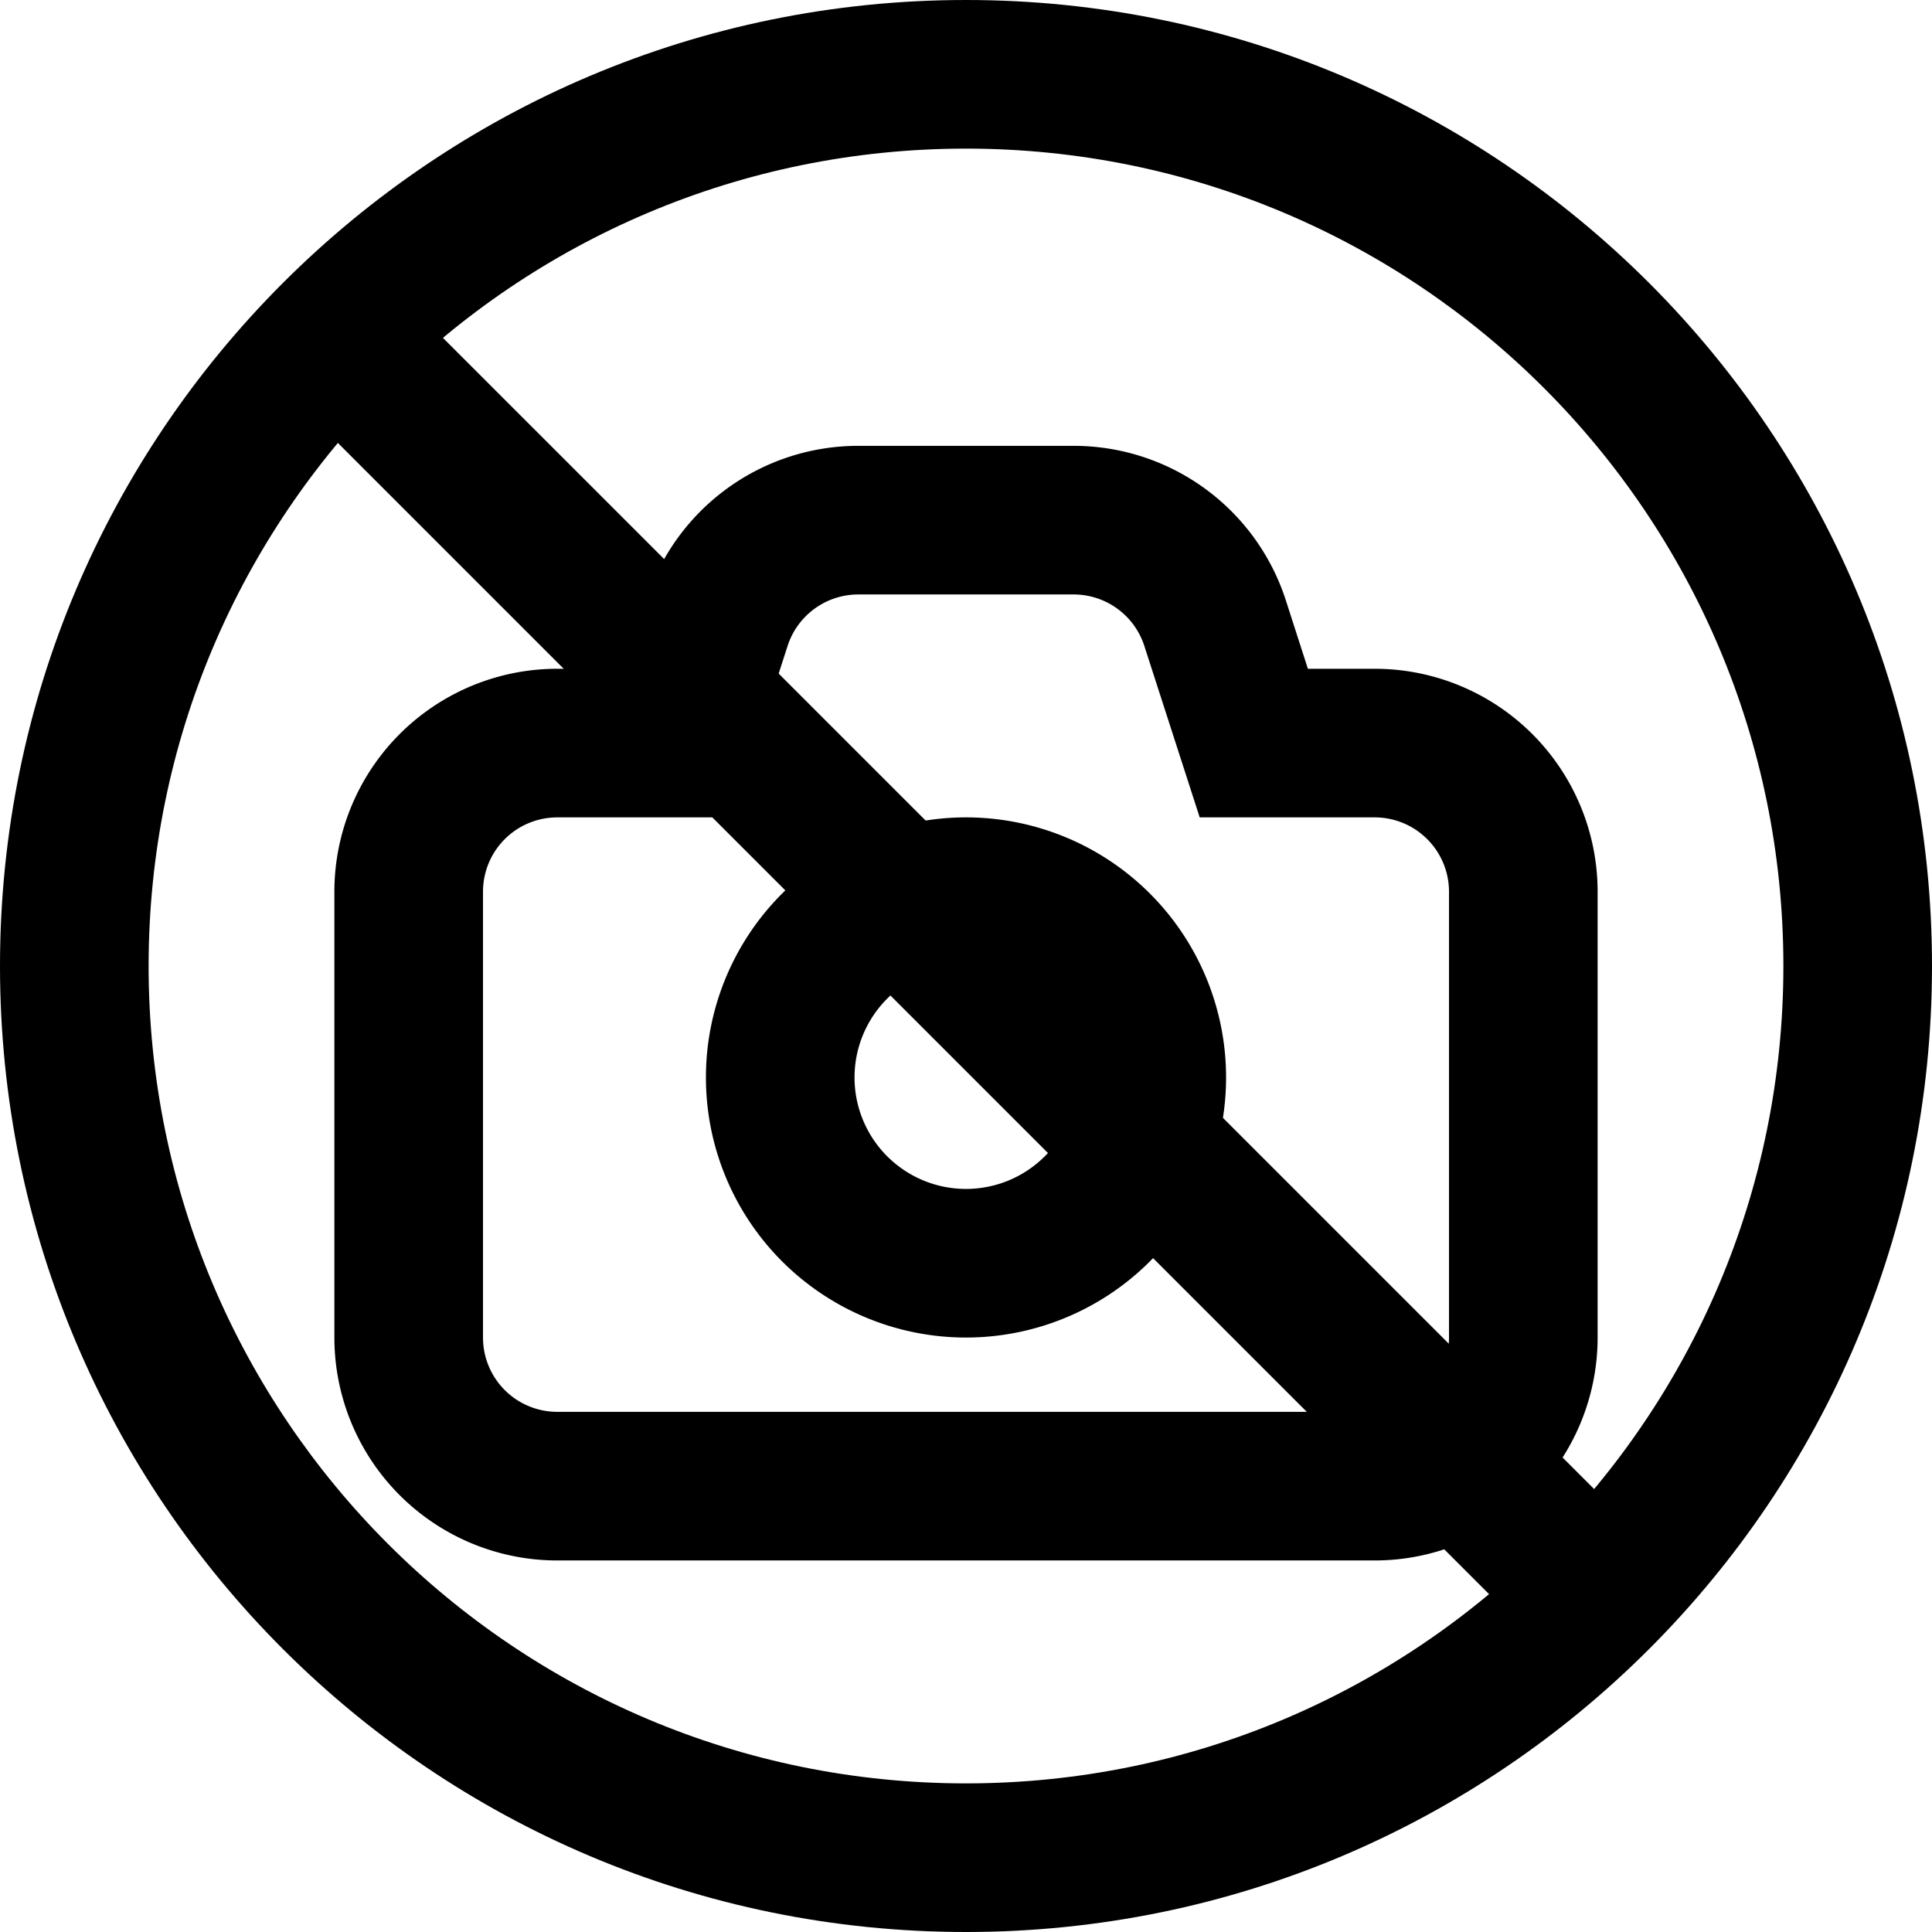 <svg xmlns="http://www.w3.org/2000/svg" width="1em" height="1em" viewBox="0 0 26 26"><g fill="currentColor"><path fill-rule="evenodd" d="M8.696 8.078L8.398 9H7.5a3 3 0 0 0-3 3v6a3 3 0 0 0 3 3h11a3 3 0 0 0 3-3v-6a3 3 0 0 0-3-3h-.899l-.297-.922A3 3 0 0 0 14.449 6H11.55a3 3 0 0 0-2.855 2.078M7.5 11h2.354l.745-2.307A1 1 0 0 1 11.551 8h2.898a1 1 0 0 1 .951.693L16.145 11H18.5a1 1 0 0 1 1 1v6a1 1 0 0 1-1 1h-11a1 1 0 0 1-1-1v-6a1 1 0 0 1 1-1" clip-rule="evenodd"/><path fill-rule="evenodd" d="M9.5 14.5a3.5 3.5 0 1 0 7 0a3.5 3.5 0 0 0-7 0m5 0a1.5 1.5 0 1 1-3 0a1.5 1.5 0 0 1 3 0" clip-rule="evenodd"/><path d="M4.293 5.707a1 1 0 0 1 1.414-1.414l16 16a1 1 0 0 1-1.414 1.414z"/><path fill-rule="evenodd" d="M13 24c6.075 0 11-4.925 11-11S19.075 2 13 2S2 6.925 2 13s4.925 11 11 11m0 2c7.18 0 13-5.82 13-13S20.18 0 13 0S0 5.82 0 13s5.82 13 13 13" clip-rule="evenodd"/></g></svg>